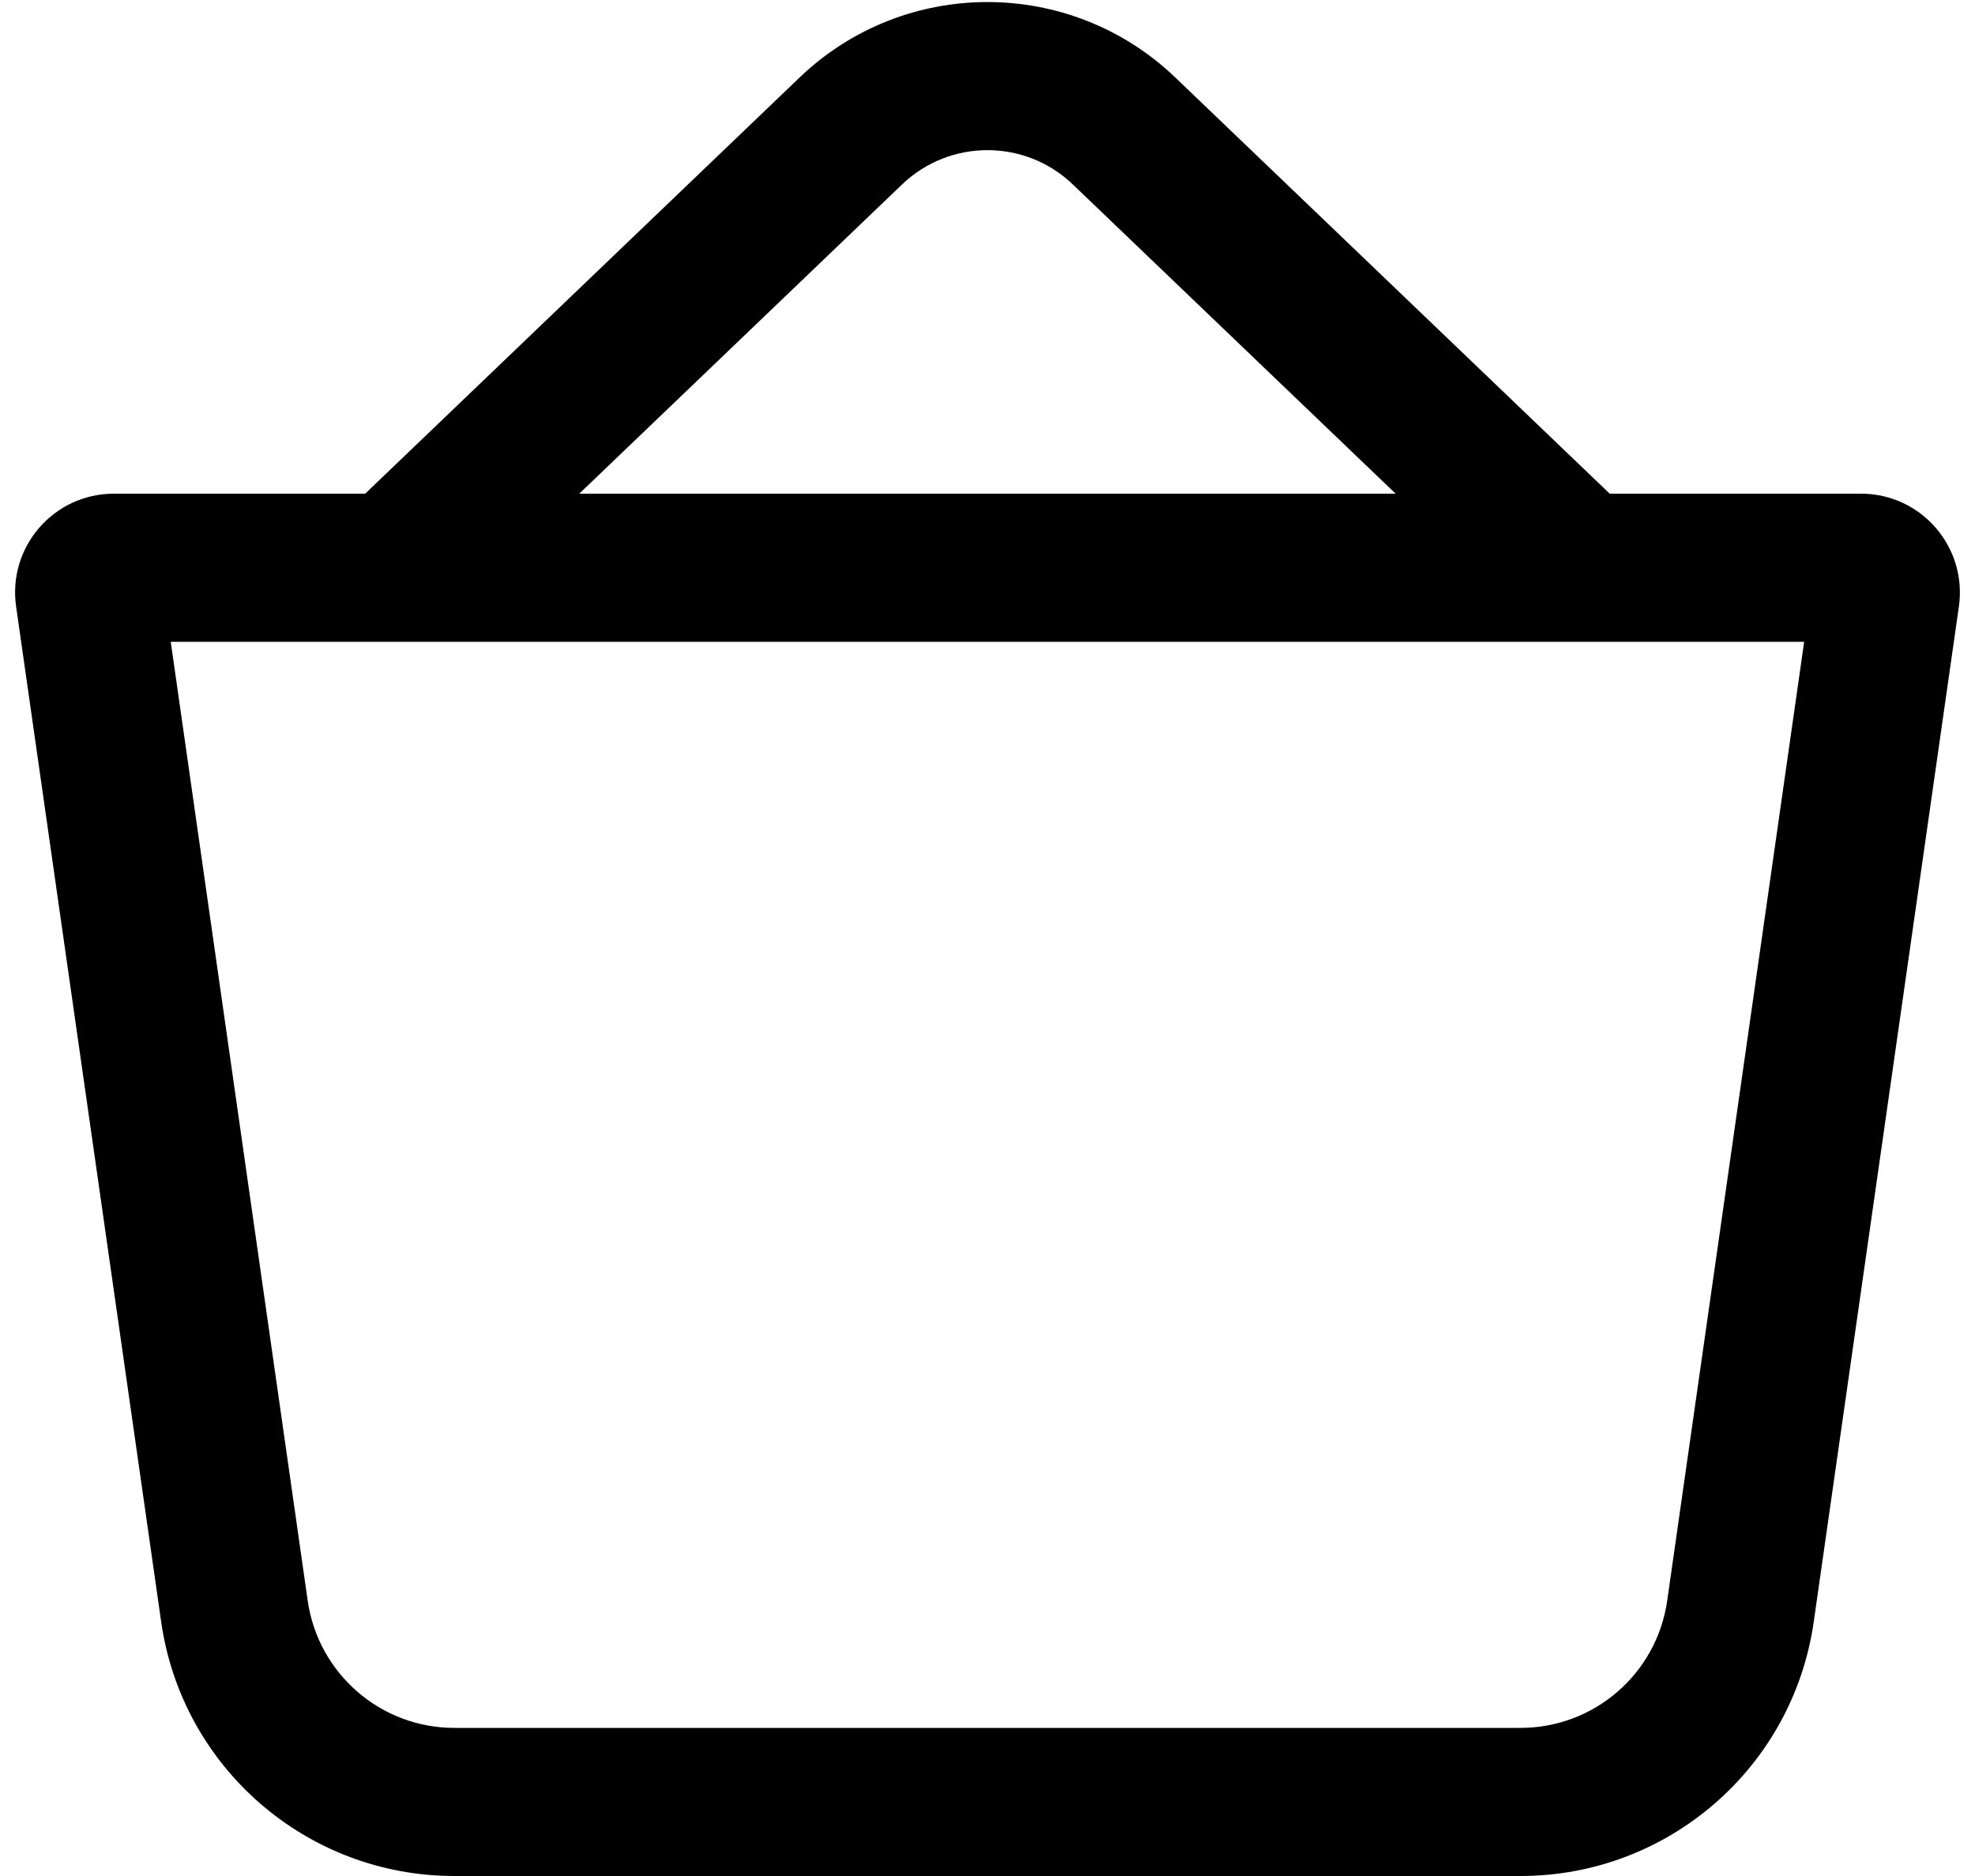 <svg width="20" height="19" viewBox="0 0 20 19" fill="none" xmlns="http://www.w3.org/2000/svg">
<path fill-rule="evenodd" clip-rule="evenodd" d="M3.698 5L8.097 0.785C9.16 -0.234 10.838 -0.234 11.902 0.785L16.301 5H18.846C19.455 5 19.922 5.539 19.837 6.142L18.367 16.425C18.156 17.903 16.891 19 15.398 19H4.601C3.108 19 1.843 17.903 1.632 16.425L0.163 6.142C0.077 5.539 0.544 5 1.153 5H3.698ZM9.135 1.868C9.618 1.405 10.381 1.405 10.864 1.868L14.133 5H5.866L9.135 1.868ZM1.729 6.5L3.116 16.212C3.222 16.951 3.855 17.5 4.601 17.5H15.398C16.144 17.5 16.777 16.951 16.883 16.212L18.27 6.5H1.729Z" fill="black"/>
</svg>
